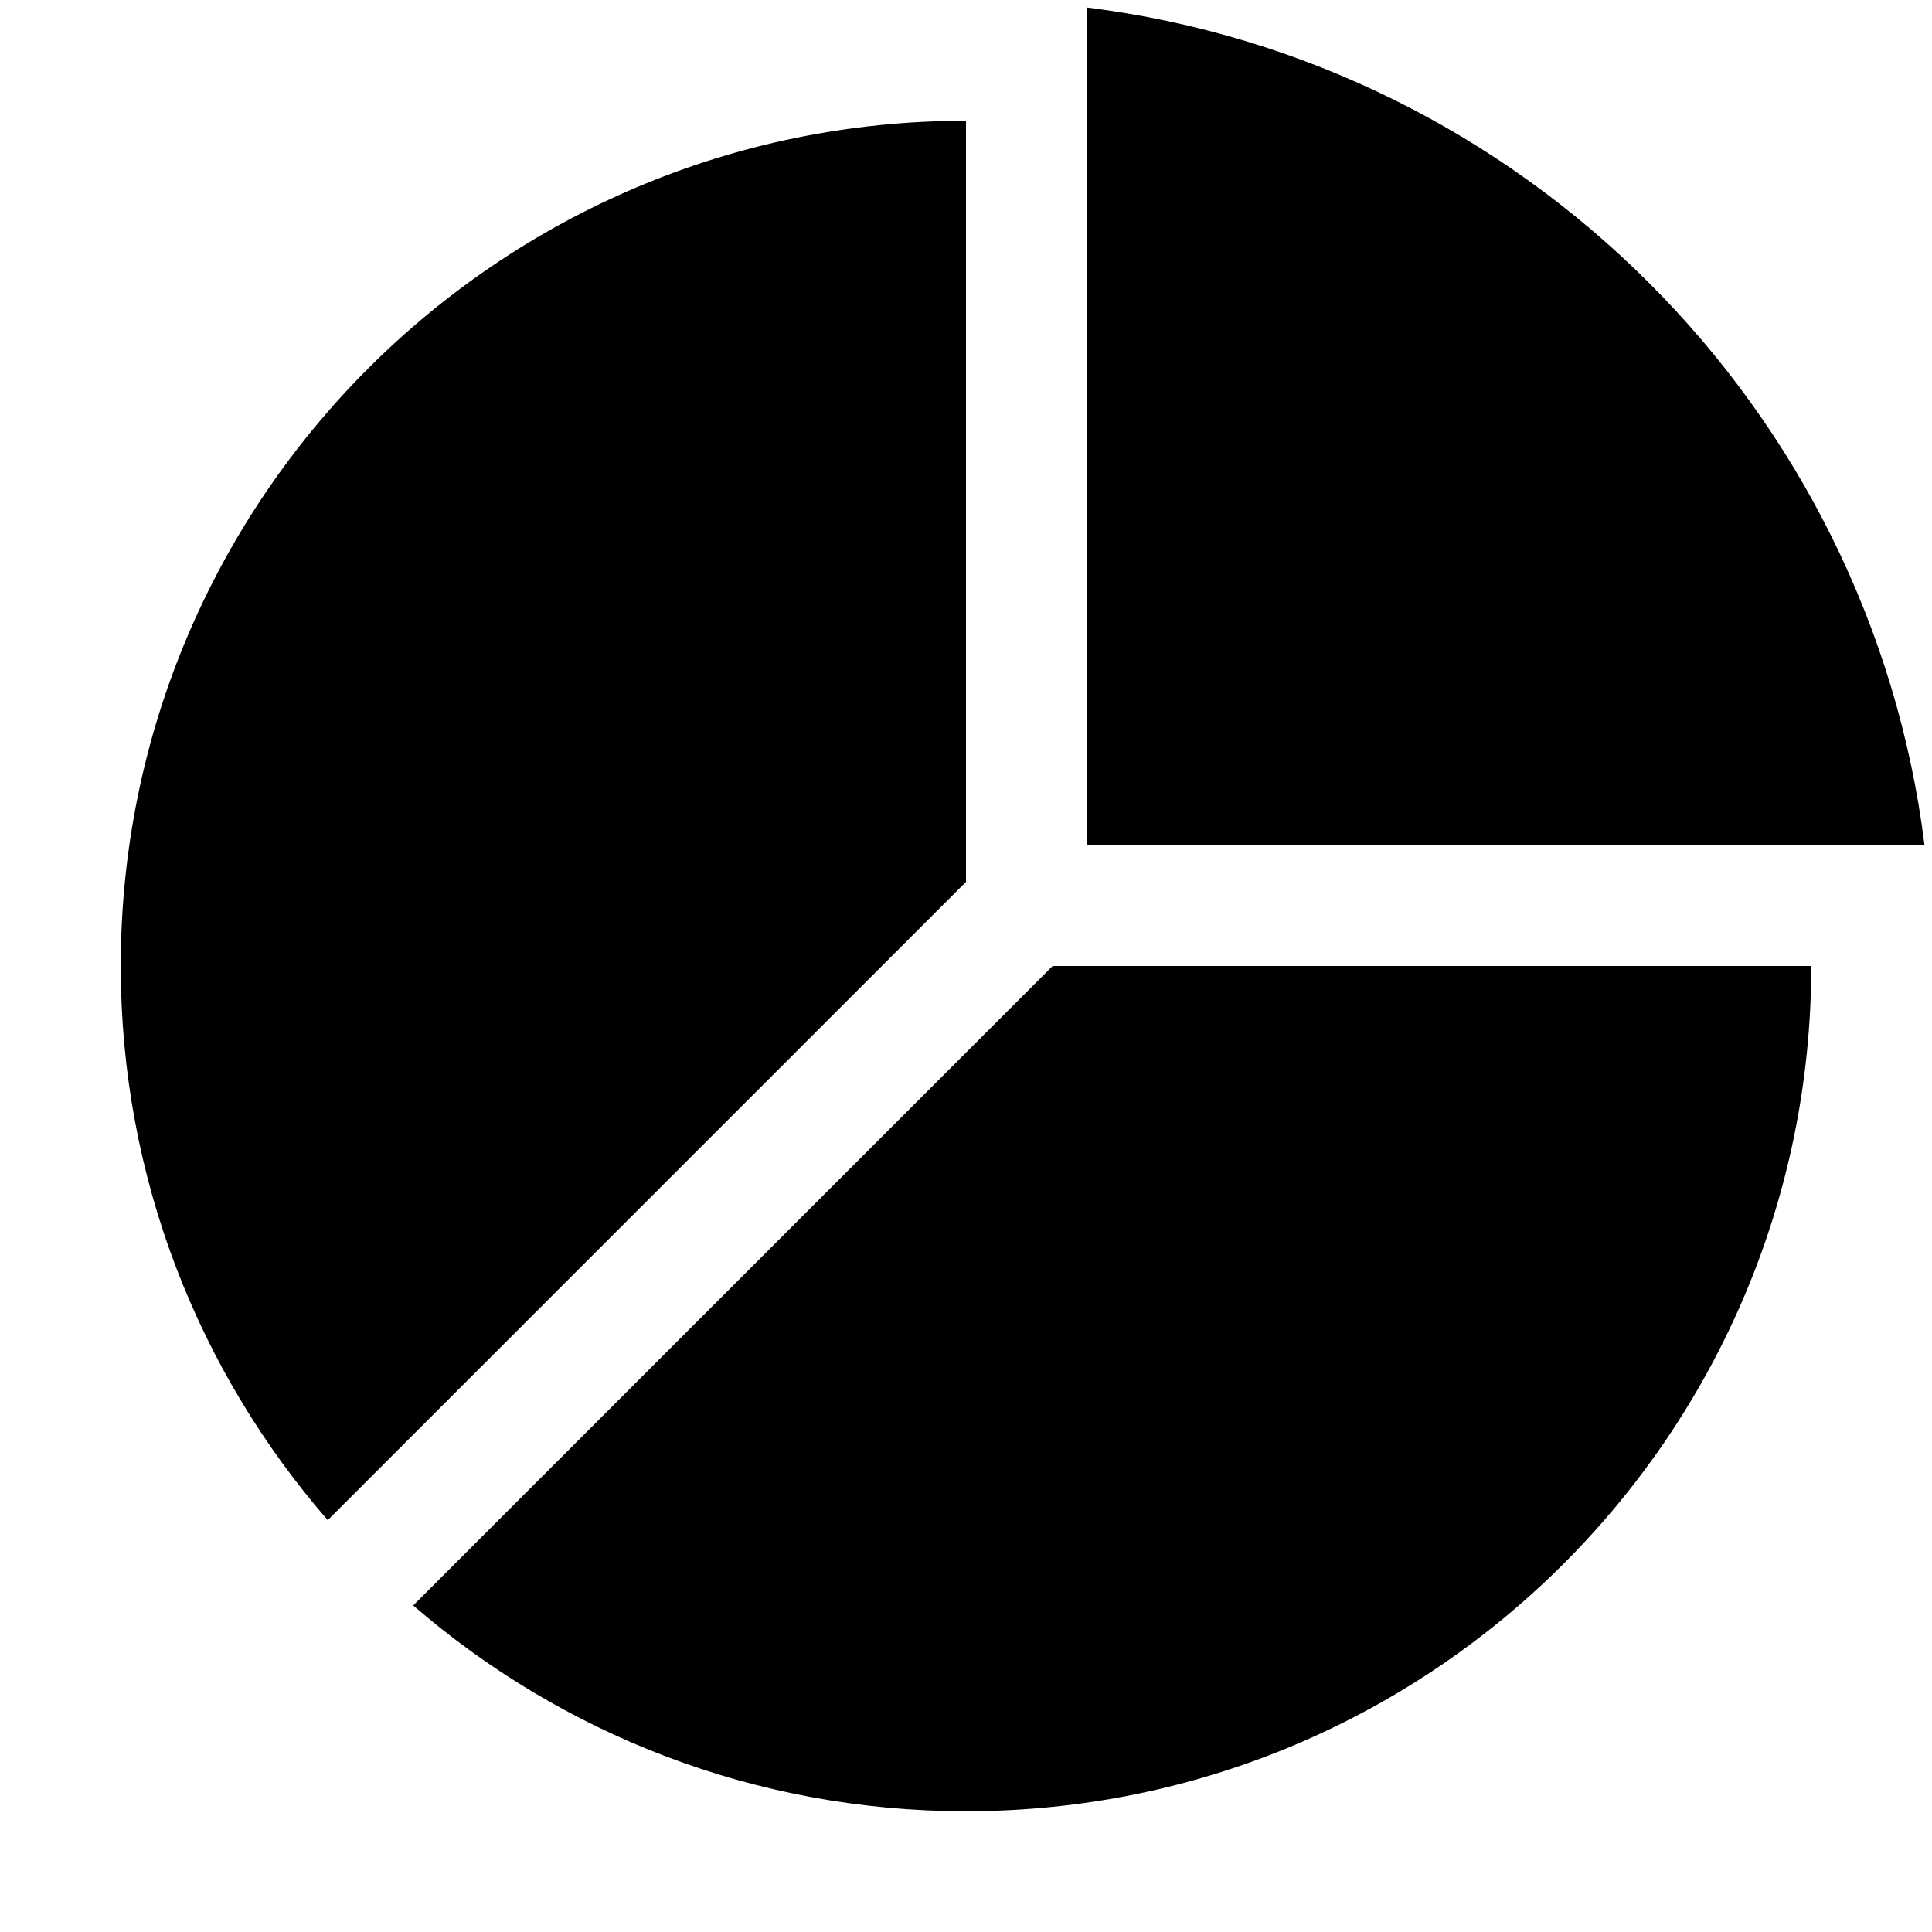 <svg viewBox="0 0 512 512" xmlns="http://www.w3.org/2000/svg"><g fill="currentColor" fill-rule="evenodd"><path d="M109.502 425.458L278.96 256H480c0 123.712-100.288 224-224 224-56.012 0-107.223-20.559-146.498-54.542zm-22.65-22.604C52.682 363.534 32 312.182 32 256 32 132.288 132.288 32 256 32v201.706L86.851 402.854zM477.731 224H288V34.268C386.102 48.301 463.7 125.898 477.732 224z"/><path d="M288 1.98C403.799 16.42 495.58 108.202 510.02 224H288V1.98z"/></g></svg>